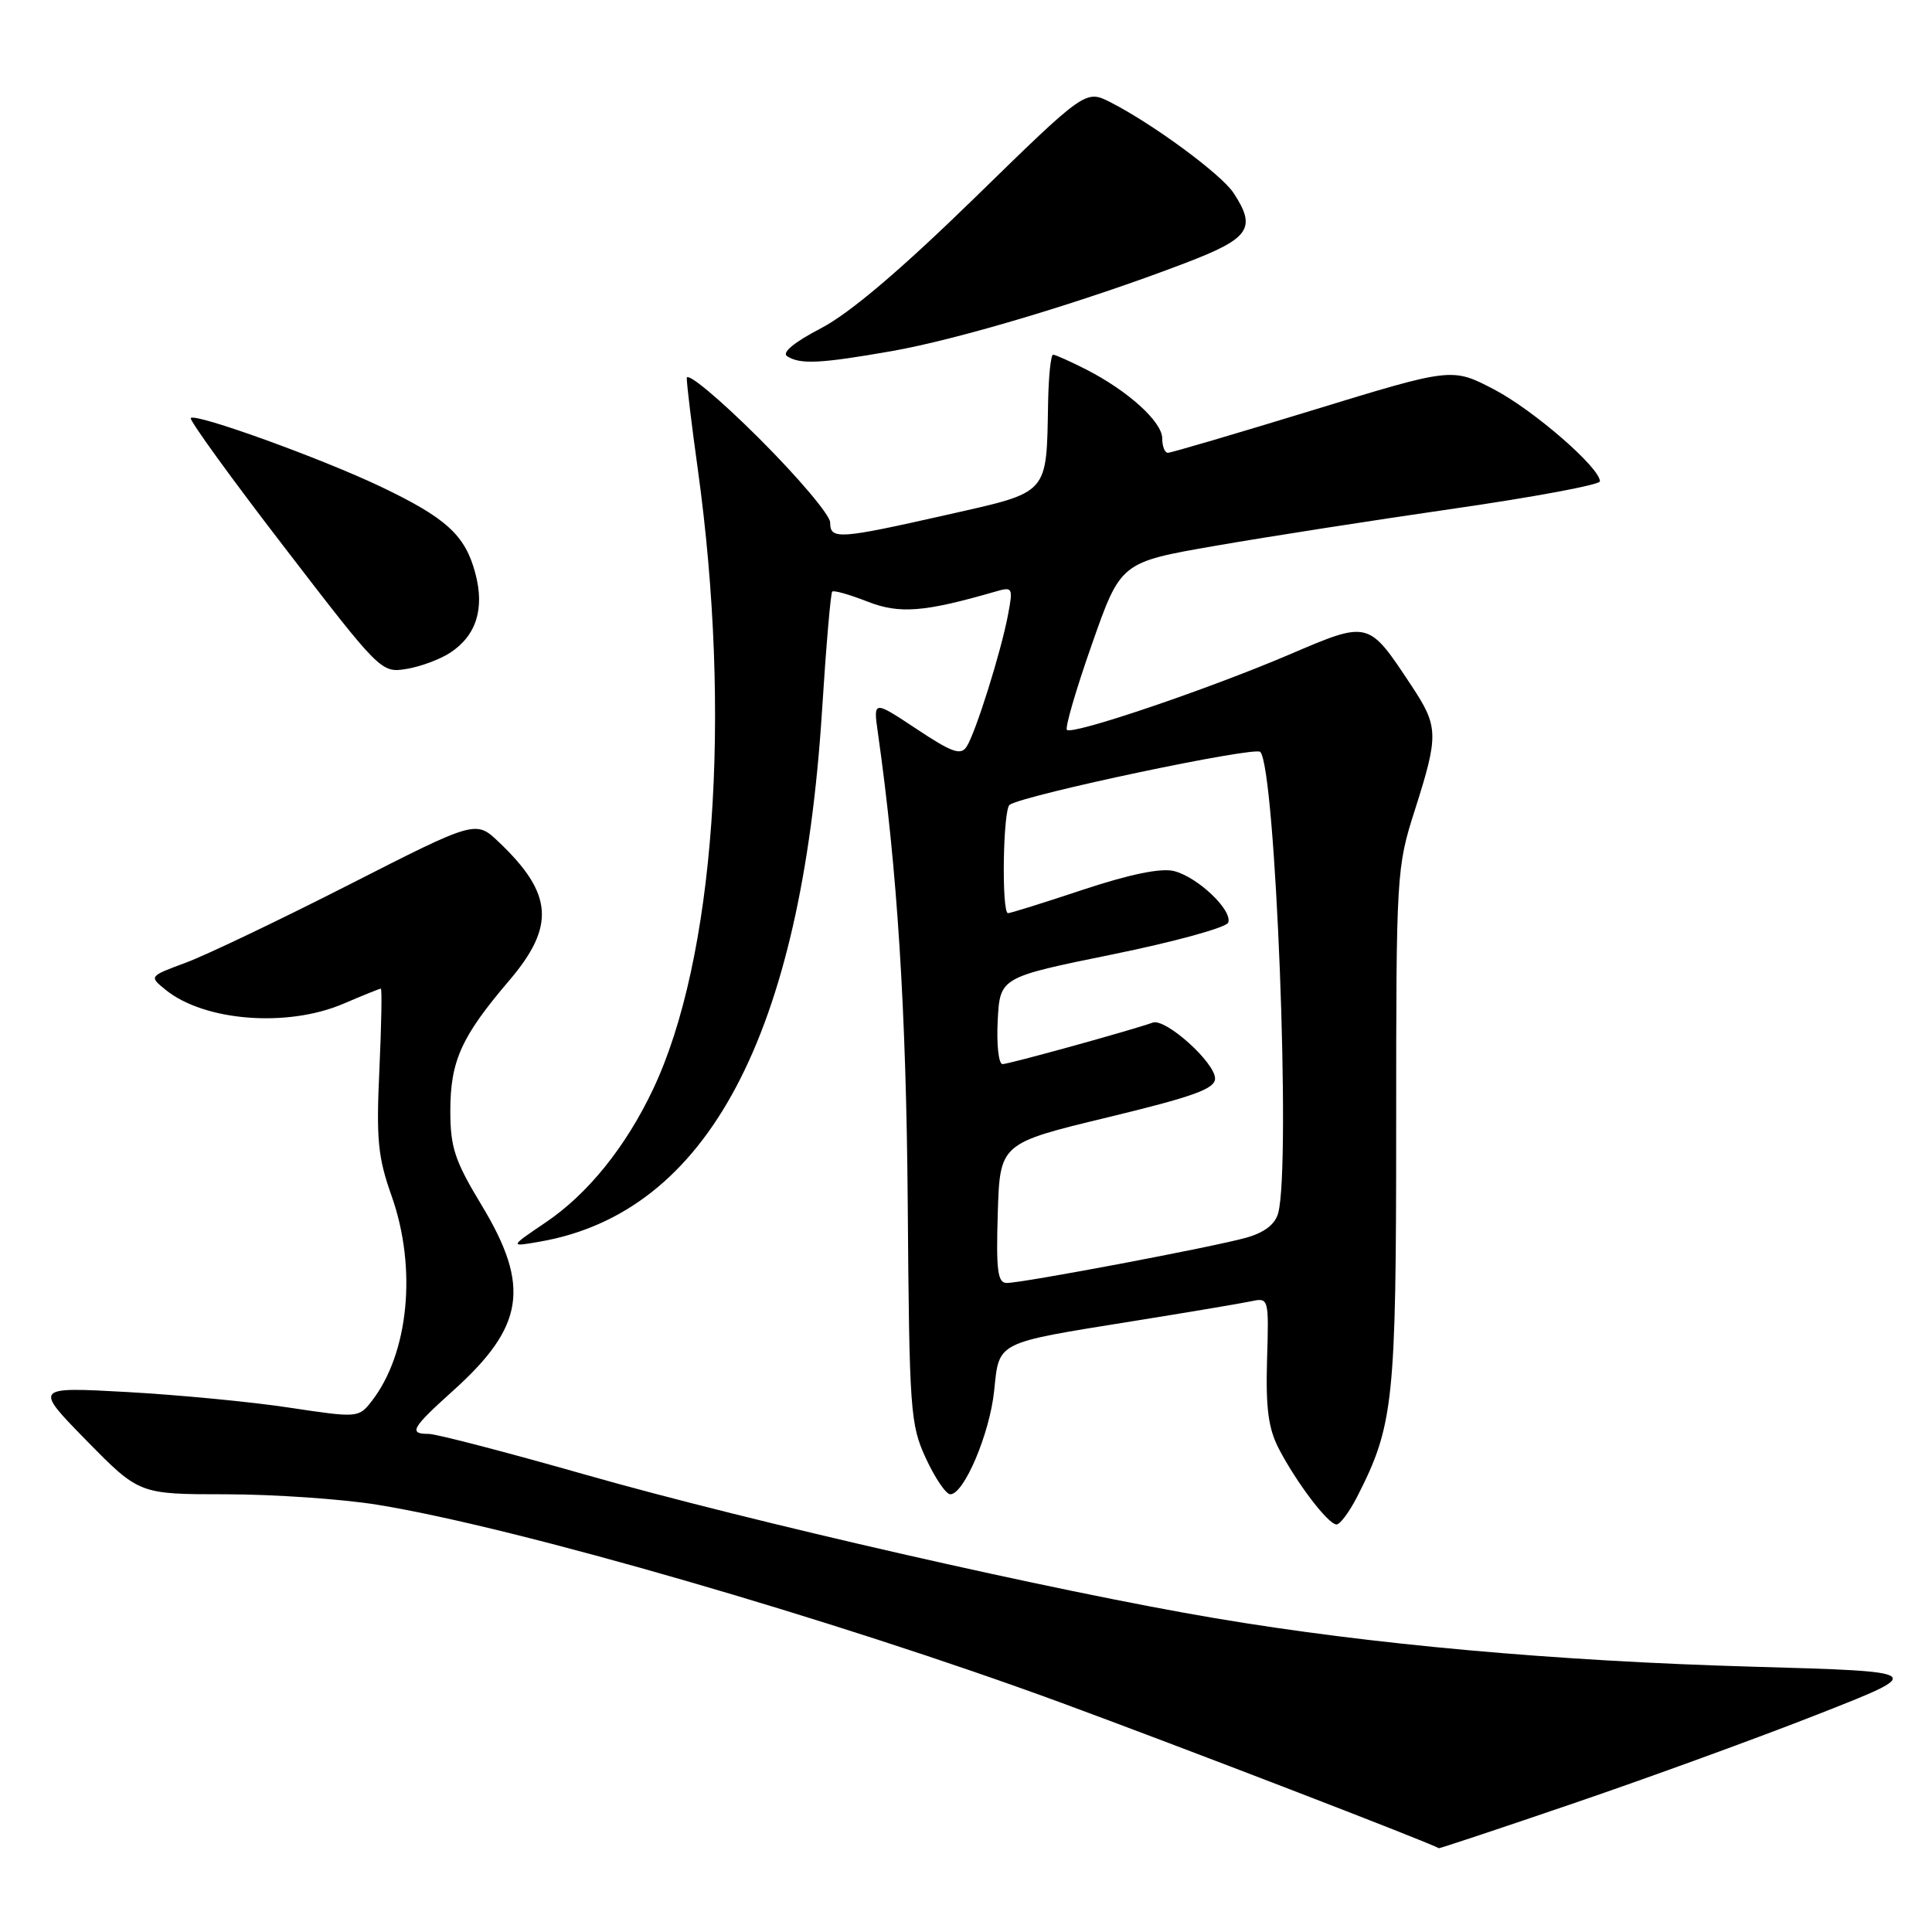 <?xml version="1.0" encoding="UTF-8" standalone="no"?>
<!DOCTYPE svg PUBLIC "-//W3C//DTD SVG 1.1//EN" "http://www.w3.org/Graphics/SVG/1.1/DTD/svg11.dtd" >
<svg xmlns="http://www.w3.org/2000/svg" xmlns:xlink="http://www.w3.org/1999/xlink" version="1.1" viewBox="0 0 256 256">
 <g >
 <path fill="currentColor"
d=" M 208.65 238.90 C 218.47 235.55 232.98 230.26 240.89 227.15 C 255.28 221.50 255.28 221.50 232.39 220.85 C 206.00 220.10 181.70 217.91 161.00 214.42 C 140.04 210.89 99.49 201.65 77.56 195.40 C 67.14 192.43 57.81 190.00 56.81 190.00 C 54.09 190.00 54.53 189.23 60.04 184.27 C 69.49 175.78 70.31 170.45 63.83 159.72 C 60.24 153.78 59.67 152.04 59.67 147.16 C 59.68 140.57 61.14 137.35 67.46 129.94 C 73.61 122.73 73.29 118.41 66.11 111.59 C 63.05 108.67 63.05 108.67 46.28 117.21 C 37.05 121.91 27.30 126.57 24.62 127.56 C 19.74 129.37 19.74 129.37 21.95 131.16 C 27.08 135.32 38.09 136.18 45.50 133.00 C 48.07 131.90 50.30 131.00 50.46 131.00 C 50.63 131.00 50.54 135.84 50.27 141.75 C 49.84 150.97 50.07 153.35 51.89 158.47 C 55.28 168.05 54.17 179.37 49.22 185.70 C 47.52 187.87 47.38 187.88 38.34 186.52 C 33.31 185.75 23.63 184.83 16.84 184.45 C 4.50 183.77 4.50 183.77 11.47 190.89 C 18.45 198.00 18.45 198.00 29.97 198.00 C 36.31 198.01 45.34 198.63 50.02 199.39 C 68.40 202.37 110.52 214.57 140.50 225.58 C 156.01 231.28 189.75 244.28 190.65 244.90 C 190.73 244.95 198.83 242.26 208.65 238.90 Z  M 179.87 198.25 C 184.67 188.83 185.00 185.65 185.00 149.36 C 185.00 115.59 185.04 114.96 187.49 107.29 C 190.65 97.37 190.62 96.28 187.02 90.85 C 181.28 82.17 181.43 82.21 170.80 86.75 C 159.87 91.41 142.09 97.42 141.37 96.71 C 141.10 96.43 142.59 91.32 144.69 85.35 C 148.50 74.50 148.50 74.50 161.00 72.33 C 167.88 71.13 182.16 68.91 192.75 67.38 C 203.34 65.85 212.00 64.23 212.00 63.78 C 212.00 61.97 203.18 54.32 197.95 51.59 C 192.40 48.70 192.40 48.70 173.95 54.35 C 163.80 57.46 155.16 60.00 154.75 60.00 C 154.34 60.00 154.00 59.14 154.00 58.09 C 154.00 55.89 149.47 51.79 143.91 48.95 C 141.80 47.88 139.84 47.00 139.54 47.00 C 139.24 47.00 138.95 49.81 138.88 53.25 C 138.65 65.69 139.16 65.12 125.49 68.21 C 111.10 71.46 110.00 71.53 110.00 69.23 C 110.00 68.26 105.72 63.20 100.50 58.00 C 95.28 52.80 91.00 49.24 91.00 50.10 C 91.00 50.95 91.65 56.34 92.45 62.08 C 97.00 94.84 94.68 127.12 86.54 144.32 C 82.92 151.97 77.89 158.21 72.30 161.98 C 67.50 165.23 67.50 165.23 71.50 164.53 C 93.74 160.68 106.20 137.22 108.93 94.07 C 109.46 85.65 110.07 78.60 110.27 78.39 C 110.48 78.19 112.57 78.78 114.91 79.70 C 119.18 81.38 122.44 81.12 131.89 78.39 C 134.19 77.72 134.25 77.84 133.57 81.45 C 132.66 86.31 129.28 97.09 128.08 98.94 C 127.31 100.13 126.14 99.71 121.43 96.58 C 115.71 92.79 115.71 92.79 116.33 97.14 C 118.90 115.22 120.08 133.88 120.28 159.55 C 120.49 186.99 120.61 188.75 122.69 193.25 C 123.90 195.86 125.35 198.00 125.92 198.00 C 127.74 198.00 131.15 189.94 131.73 184.29 C 132.41 177.71 131.84 178.00 150.00 175.08 C 157.43 173.89 164.54 172.69 165.82 172.42 C 168.11 171.93 168.14 172.02 167.89 180.21 C 167.71 186.64 168.06 189.29 169.47 192.00 C 171.84 196.54 176.00 202.00 177.10 202.00 C 177.57 202.00 178.82 200.31 179.87 198.25 Z  M 59.65 86.49 C 63.12 84.22 64.25 80.63 62.97 75.91 C 61.63 70.91 59.14 68.64 50.50 64.51 C 42.65 60.76 25.95 54.72 25.28 55.39 C 25.04 55.63 30.61 63.33 37.67 72.50 C 50.38 89.04 50.52 89.18 53.85 88.64 C 55.70 88.34 58.31 87.37 59.65 86.49 Z  M 118.12 46.53 C 126.93 44.99 143.65 39.98 157.04 34.86 C 165.61 31.59 166.53 30.26 163.46 25.58 C 161.85 23.11 152.81 16.45 147.18 13.57 C 143.85 11.87 143.85 11.87 129.18 26.19 C 119.35 35.77 112.62 41.49 108.81 43.48 C 105.19 45.37 103.55 46.73 104.31 47.21 C 106.04 48.31 108.71 48.18 118.12 46.53 Z  M 132.21 160.75 C 132.50 151.50 132.50 151.50 146.75 148.06 C 158.16 145.30 161.00 144.28 161.00 142.91 C 161.00 140.79 154.45 134.90 152.75 135.50 C 149.65 136.59 133.68 141.00 132.84 141.00 C 132.32 141.00 132.04 138.41 132.20 135.25 C 132.50 129.50 132.50 129.50 147.43 126.46 C 155.64 124.79 162.54 122.89 162.75 122.24 C 163.31 120.58 158.69 116.21 155.56 115.42 C 153.83 114.99 149.74 115.83 143.54 117.88 C 138.37 119.60 133.89 121.00 133.57 121.00 C 132.69 121.00 132.90 107.18 133.79 106.63 C 136.00 105.26 166.27 98.88 166.99 99.63 C 169.03 101.76 171.08 154.36 169.37 160.73 C 168.97 162.22 167.57 163.31 165.14 164.00 C 160.86 165.21 135.53 170.00 133.40 170.00 C 132.19 170.00 131.98 168.35 132.21 160.75 Z "/>
</g>
</svg>